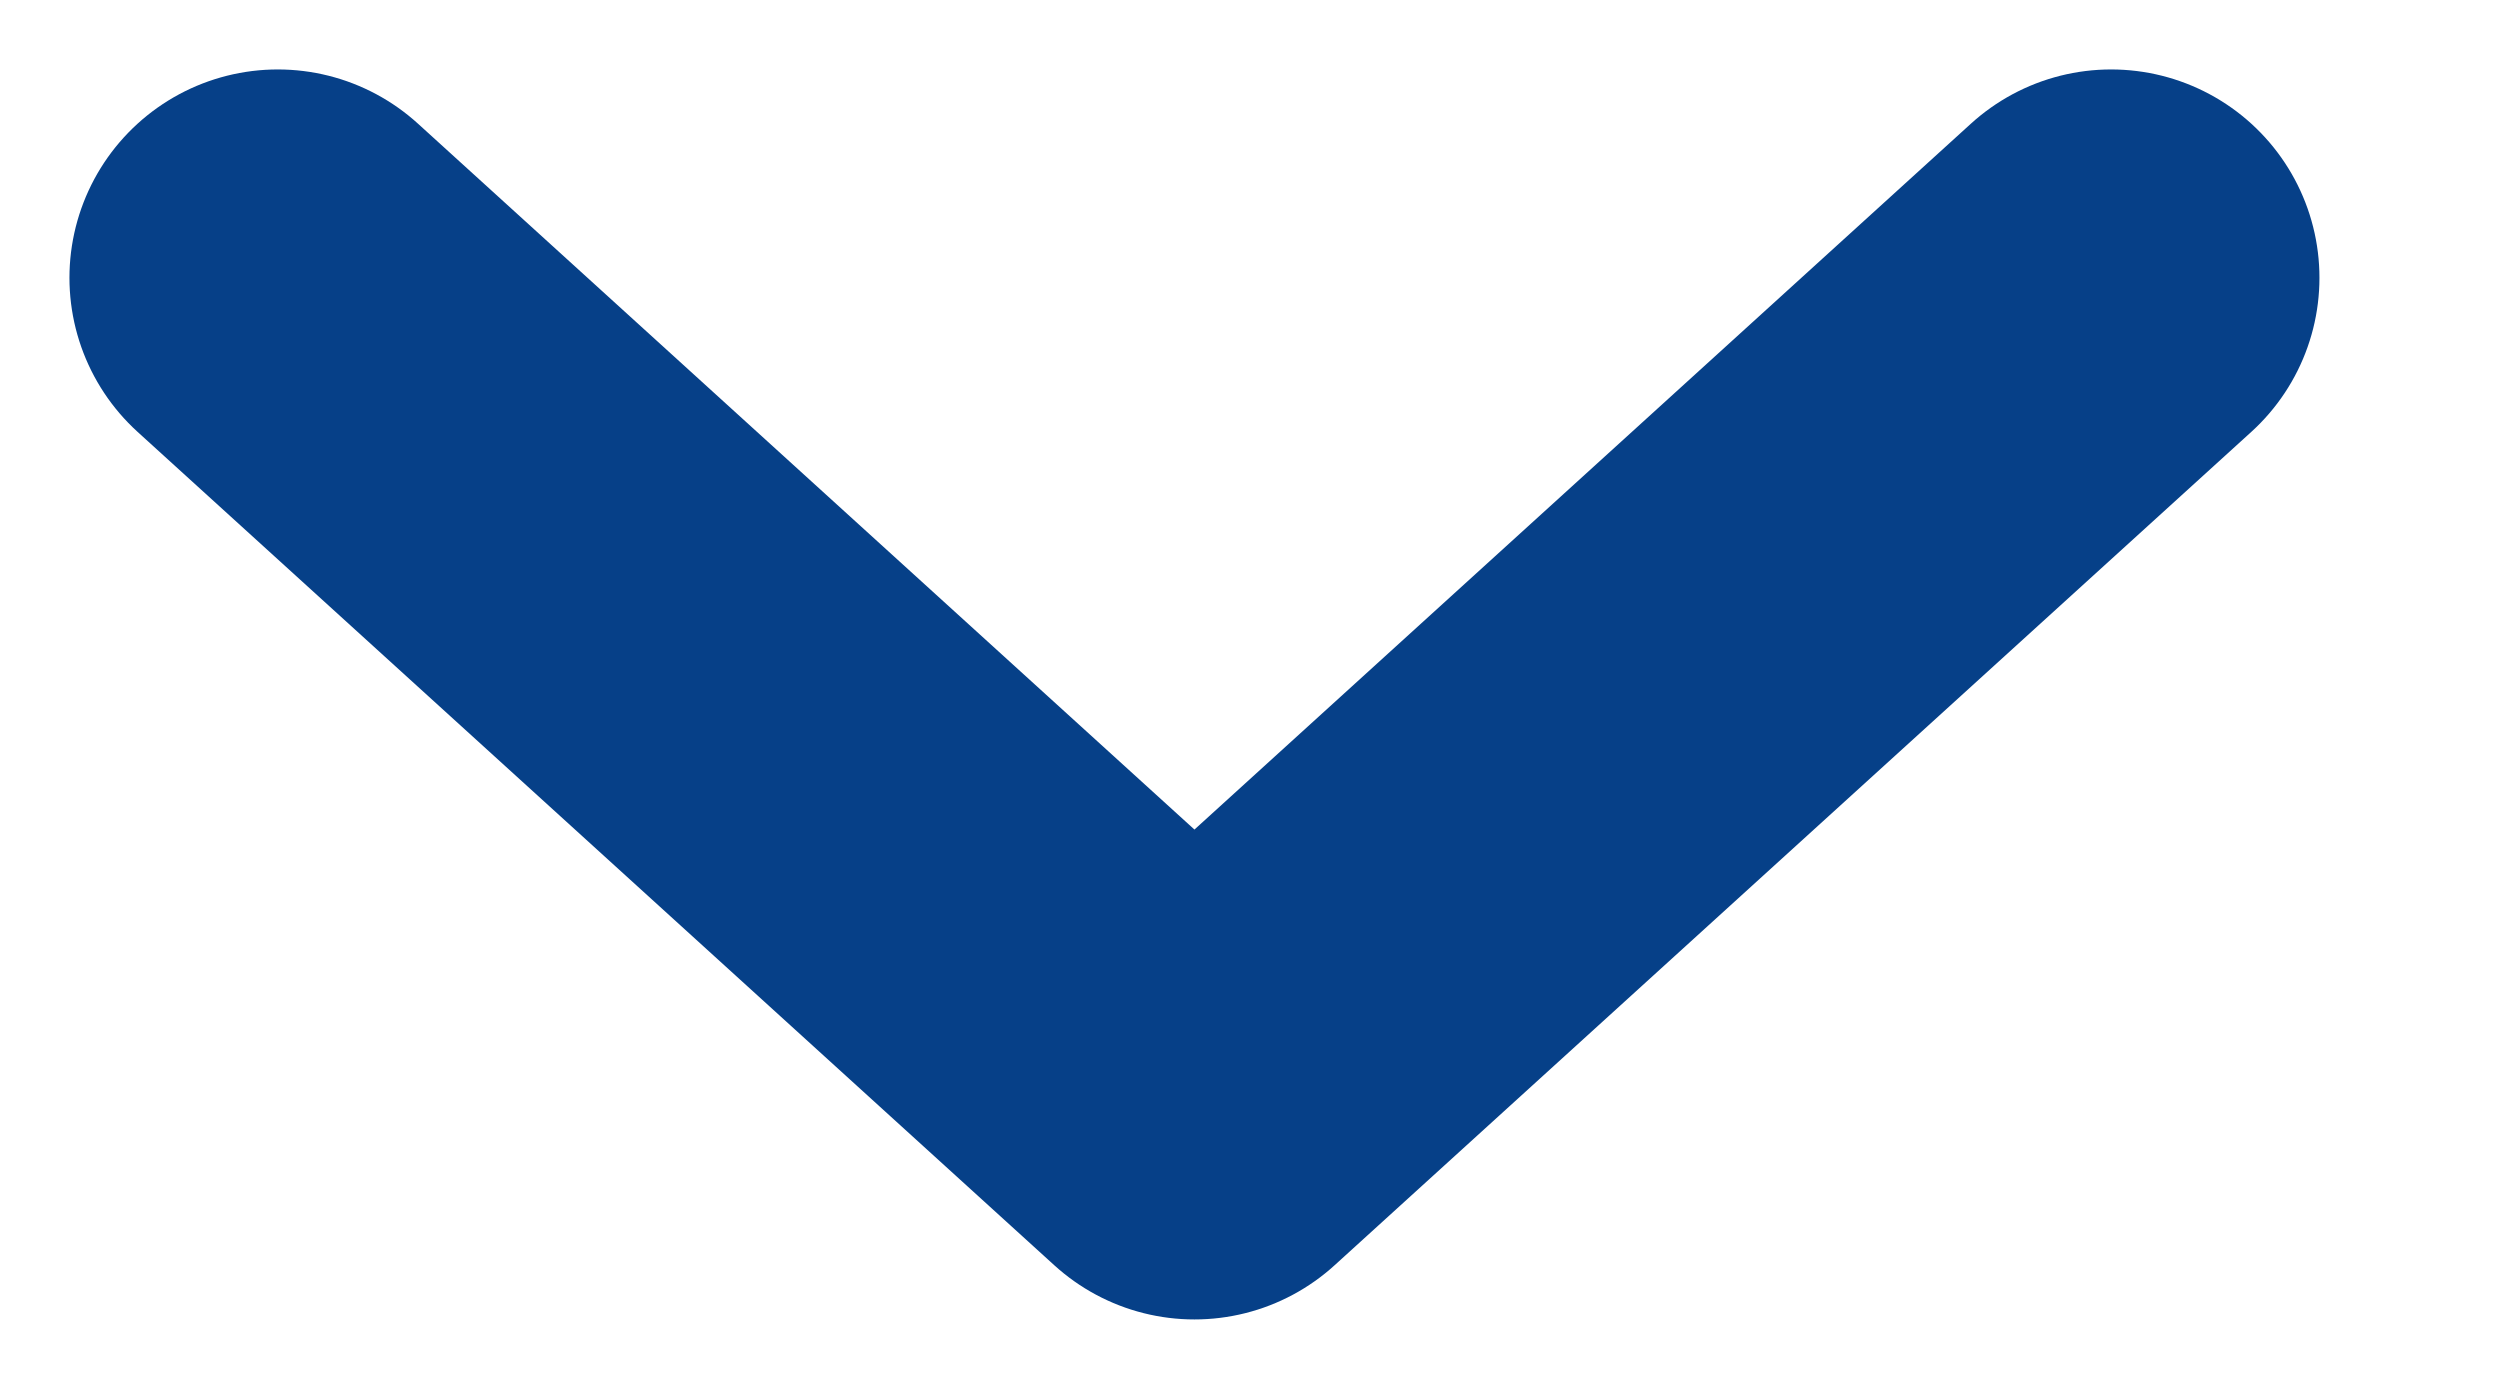 <svg width="9" height="5" viewBox="0 0 9 5" fill="none" xmlns="http://www.w3.org/2000/svg">
<path d="M7.6 1L4.3 4L1 1" stroke="#064088" stroke-width="1.5" stroke-miterlimit="10" stroke-linecap="round" stroke-linejoin="round"/>
</svg>
